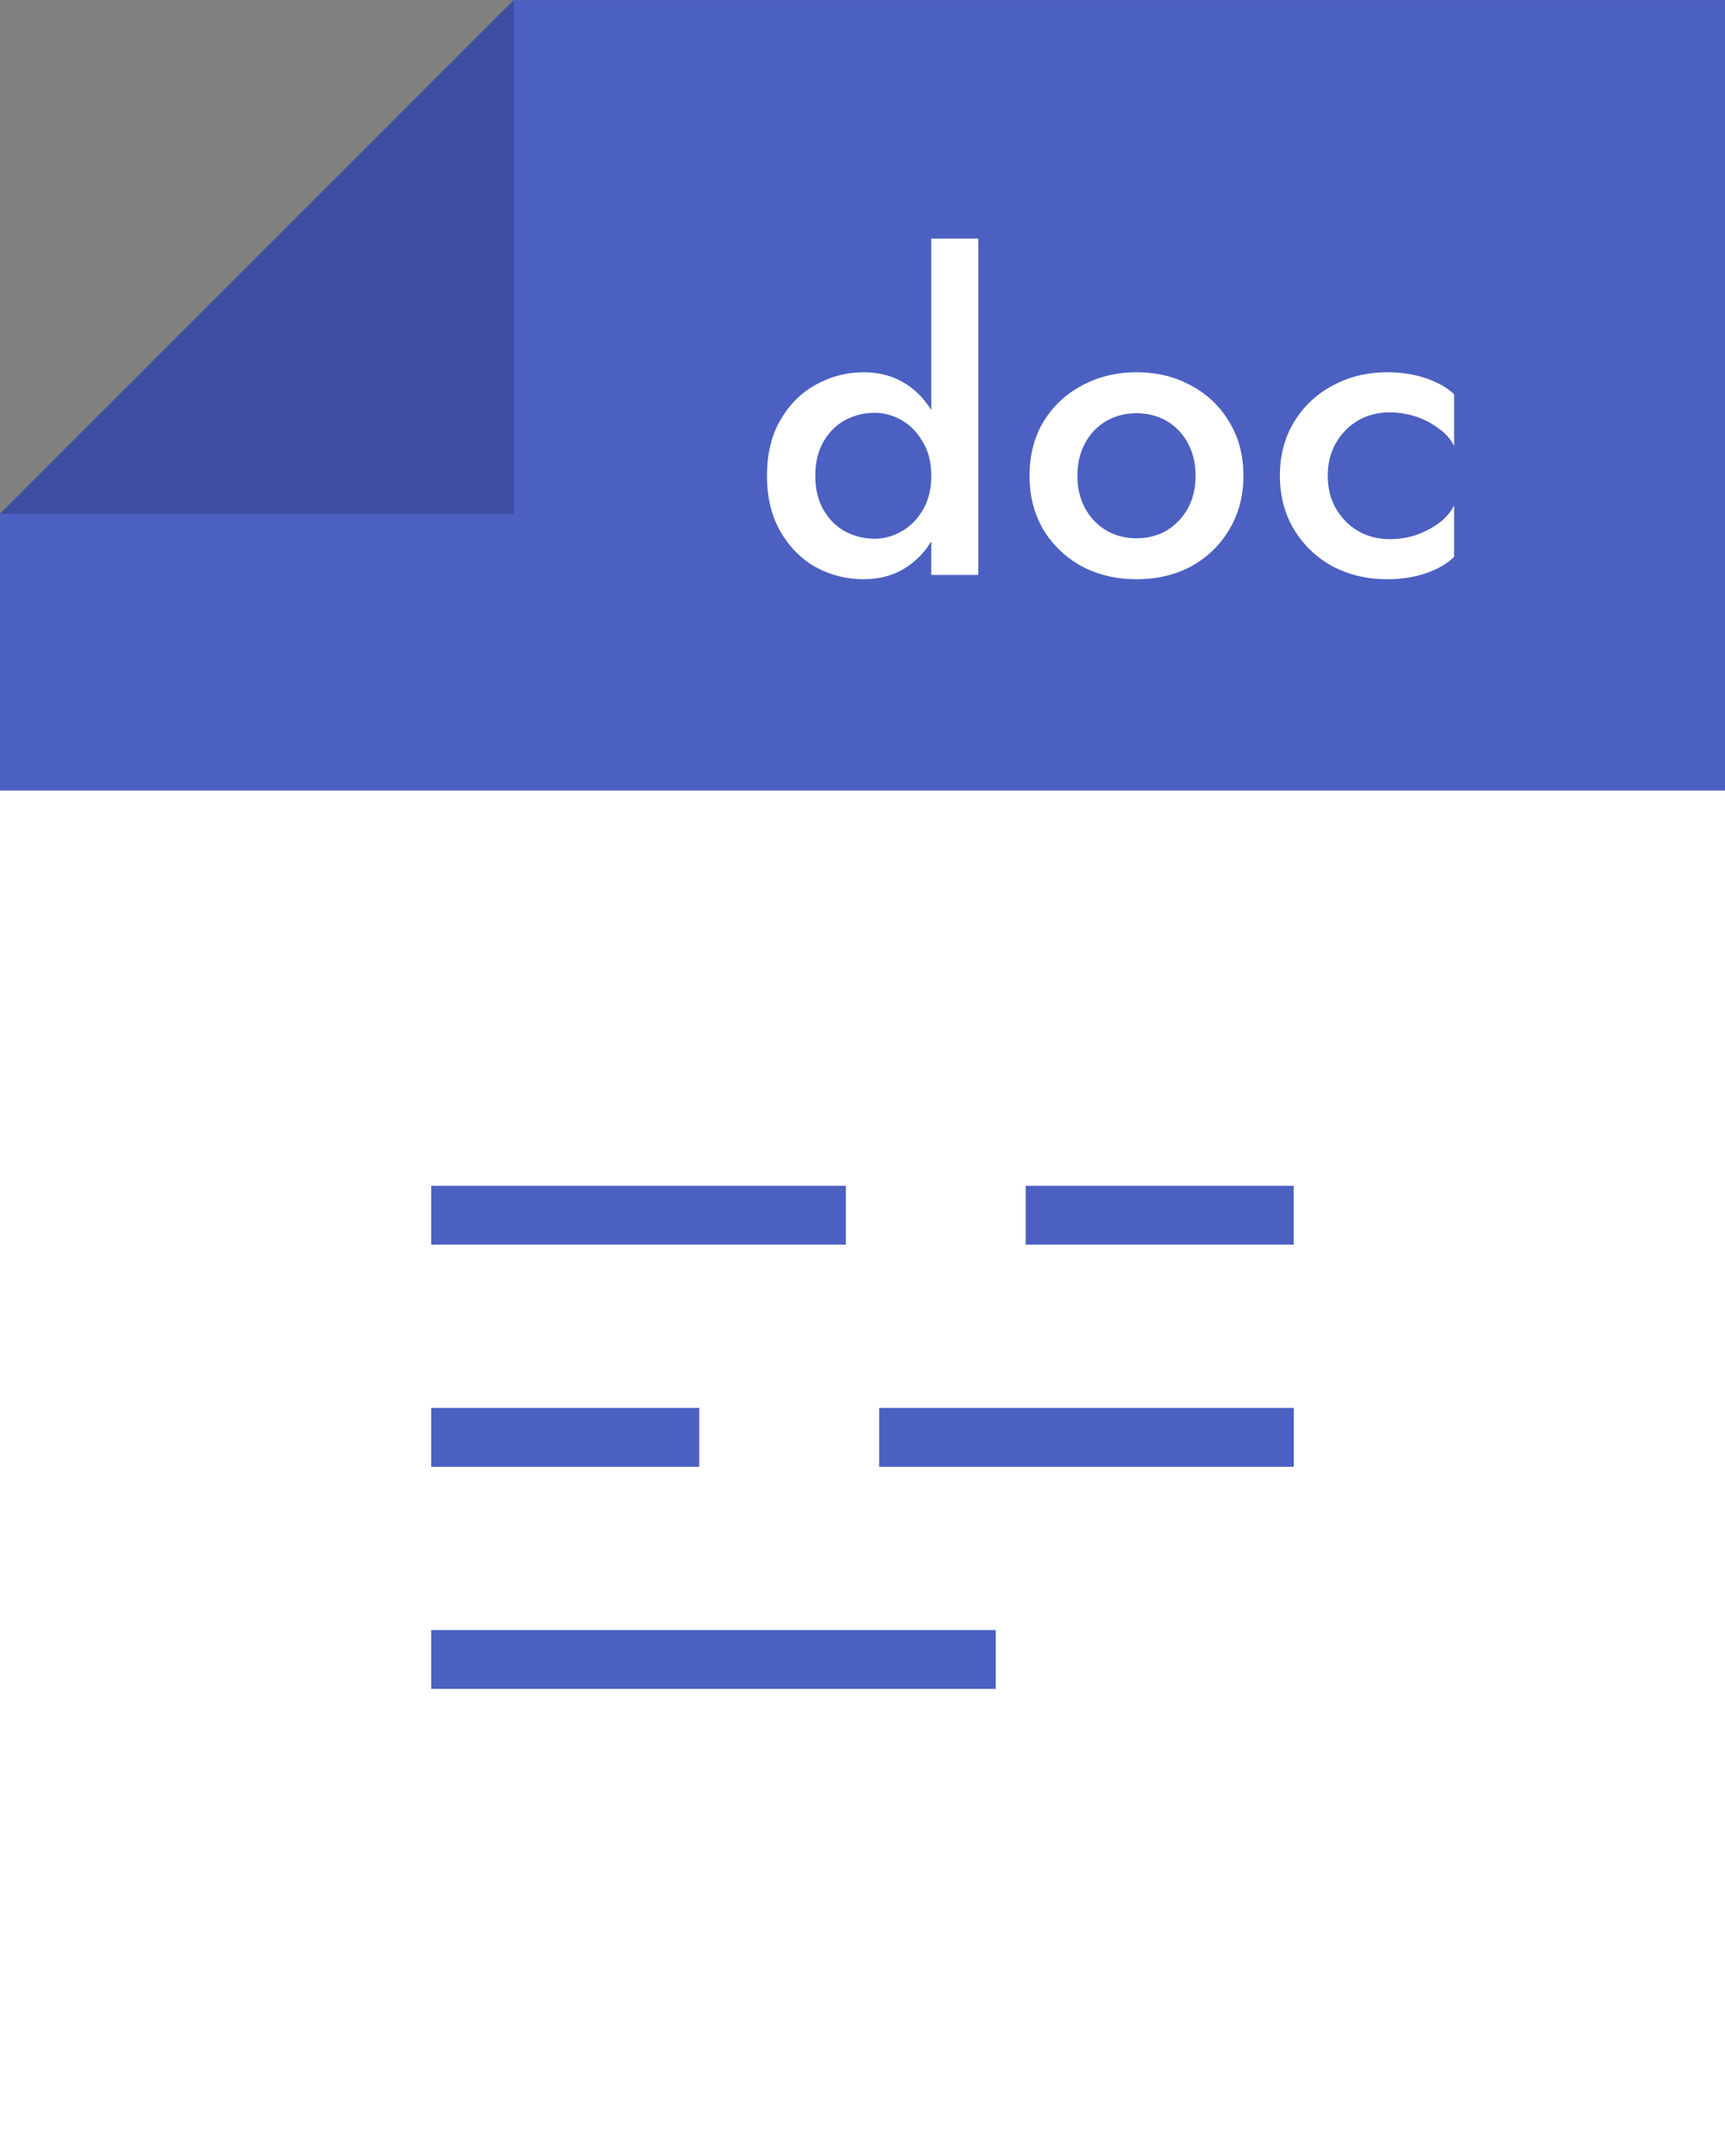 <svg width="48" height="60" viewBox="0 0 48 60" fill="none" xmlns="http://www.w3.org/2000/svg">
<rect x="0" y="0" width="48" height="60" fill="#808080" stroke="none"/>
<rect y="20" width="48" height="40" fill="white"/>
<path d="M3.412 10.888L0 14.3L0 22H48V0.001H41.427H14.299L3.412 10.888Z" fill="#4B60C1"/>
<path d="M25.914 6.64H27.222V16H25.914V6.64ZM21.342 13.24C21.342 12.632 21.466 12.116 21.714 11.692C21.962 11.26 22.29 10.932 22.698 10.708C23.114 10.476 23.558 10.36 24.03 10.36C24.494 10.36 24.898 10.476 25.242 10.708C25.594 10.94 25.87 11.272 26.07 11.704C26.278 12.128 26.382 12.64 26.382 13.24C26.382 13.832 26.278 14.344 26.07 14.776C25.87 15.208 25.594 15.54 25.242 15.772C24.898 16.004 24.494 16.12 24.03 16.12C23.558 16.12 23.114 16.008 22.698 15.784C22.29 15.552 21.962 15.22 21.714 14.788C21.466 14.356 21.342 13.84 21.342 13.24ZM22.686 13.24C22.686 13.608 22.762 13.924 22.914 14.188C23.066 14.452 23.266 14.652 23.514 14.788C23.77 14.924 24.046 14.992 24.342 14.992C24.598 14.992 24.846 14.924 25.086 14.788C25.326 14.652 25.522 14.456 25.674 14.2C25.834 13.936 25.914 13.616 25.914 13.24C25.914 12.864 25.834 12.548 25.674 12.292C25.522 12.028 25.326 11.828 25.086 11.692C24.846 11.556 24.598 11.488 24.342 11.488C24.046 11.488 23.77 11.556 23.514 11.692C23.266 11.828 23.066 12.028 22.914 12.292C22.762 12.556 22.686 12.872 22.686 13.24ZM28.648 13.24C28.648 12.672 28.776 12.172 29.032 11.74C29.296 11.308 29.652 10.972 30.1 10.732C30.556 10.484 31.064 10.36 31.624 10.36C32.192 10.36 32.7 10.484 33.148 10.732C33.596 10.972 33.948 11.308 34.204 11.74C34.468 12.172 34.6 12.672 34.6 13.24C34.6 13.8 34.468 14.3 34.204 14.74C33.948 15.172 33.596 15.512 33.148 15.76C32.7 16 32.192 16.12 31.624 16.12C31.064 16.12 30.556 16 30.1 15.76C29.652 15.512 29.296 15.172 29.032 14.74C28.776 14.3 28.648 13.8 28.648 13.24ZM29.98 13.24C29.98 13.584 30.052 13.888 30.196 14.152C30.34 14.408 30.536 14.612 30.784 14.764C31.032 14.908 31.312 14.98 31.624 14.98C31.936 14.98 32.216 14.908 32.464 14.764C32.712 14.612 32.908 14.408 33.052 14.152C33.196 13.888 33.268 13.584 33.268 13.24C33.268 12.896 33.196 12.592 33.052 12.328C32.908 12.064 32.712 11.86 32.464 11.716C32.216 11.572 31.936 11.5 31.624 11.5C31.312 11.5 31.032 11.572 30.784 11.716C30.536 11.86 30.34 12.064 30.196 12.328C30.052 12.592 29.98 12.896 29.98 13.24ZM36.946 13.24C36.946 13.584 37.022 13.888 37.174 14.152C37.326 14.416 37.53 14.624 37.786 14.776C38.05 14.928 38.342 15.004 38.662 15.004C38.934 15.004 39.186 14.964 39.418 14.884C39.658 14.796 39.87 14.684 40.054 14.548C40.238 14.404 40.374 14.244 40.462 14.068V15.496C40.27 15.688 40.01 15.84 39.682 15.952C39.354 16.064 38.994 16.12 38.602 16.12C38.042 16.12 37.534 16 37.078 15.76C36.63 15.512 36.274 15.172 36.01 14.74C35.746 14.3 35.614 13.8 35.614 13.24C35.614 12.672 35.746 12.172 36.01 11.74C36.274 11.308 36.63 10.972 37.078 10.732C37.534 10.484 38.042 10.36 38.602 10.36C38.994 10.36 39.354 10.416 39.682 10.528C40.01 10.64 40.27 10.788 40.462 10.972V12.412C40.374 12.228 40.234 12.068 40.042 11.932C39.858 11.788 39.646 11.676 39.406 11.596C39.166 11.516 38.918 11.476 38.662 11.476C38.342 11.476 38.05 11.552 37.786 11.704C37.53 11.856 37.326 12.064 37.174 12.328C37.022 12.592 36.946 12.896 36.946 13.24Z" fill="white"/>
<path opacity="0.4" d="M9.729 14.3H0L3.411 10.888L14.297 0V14.3H9.729Z" fill="#2C3073"/>
<path d="M23.536 33H12V34.637H23.536V33Z" fill="#4B60C1"/>
<path d="M35.998 33H28.541V34.637H35.998V33Z" fill="#4B60C1"/>
<path d="M27.708 45.363H12V47H27.708V45.363Z" fill="#4B60C1"/>
<path d="M36.001 39.181H24.465V40.819H36.001V39.181Z" fill="#4B60C1"/>
<path d="M19.457 39.181H12V40.819H19.457V39.181Z" fill="#4B60C1"/>
</svg>
